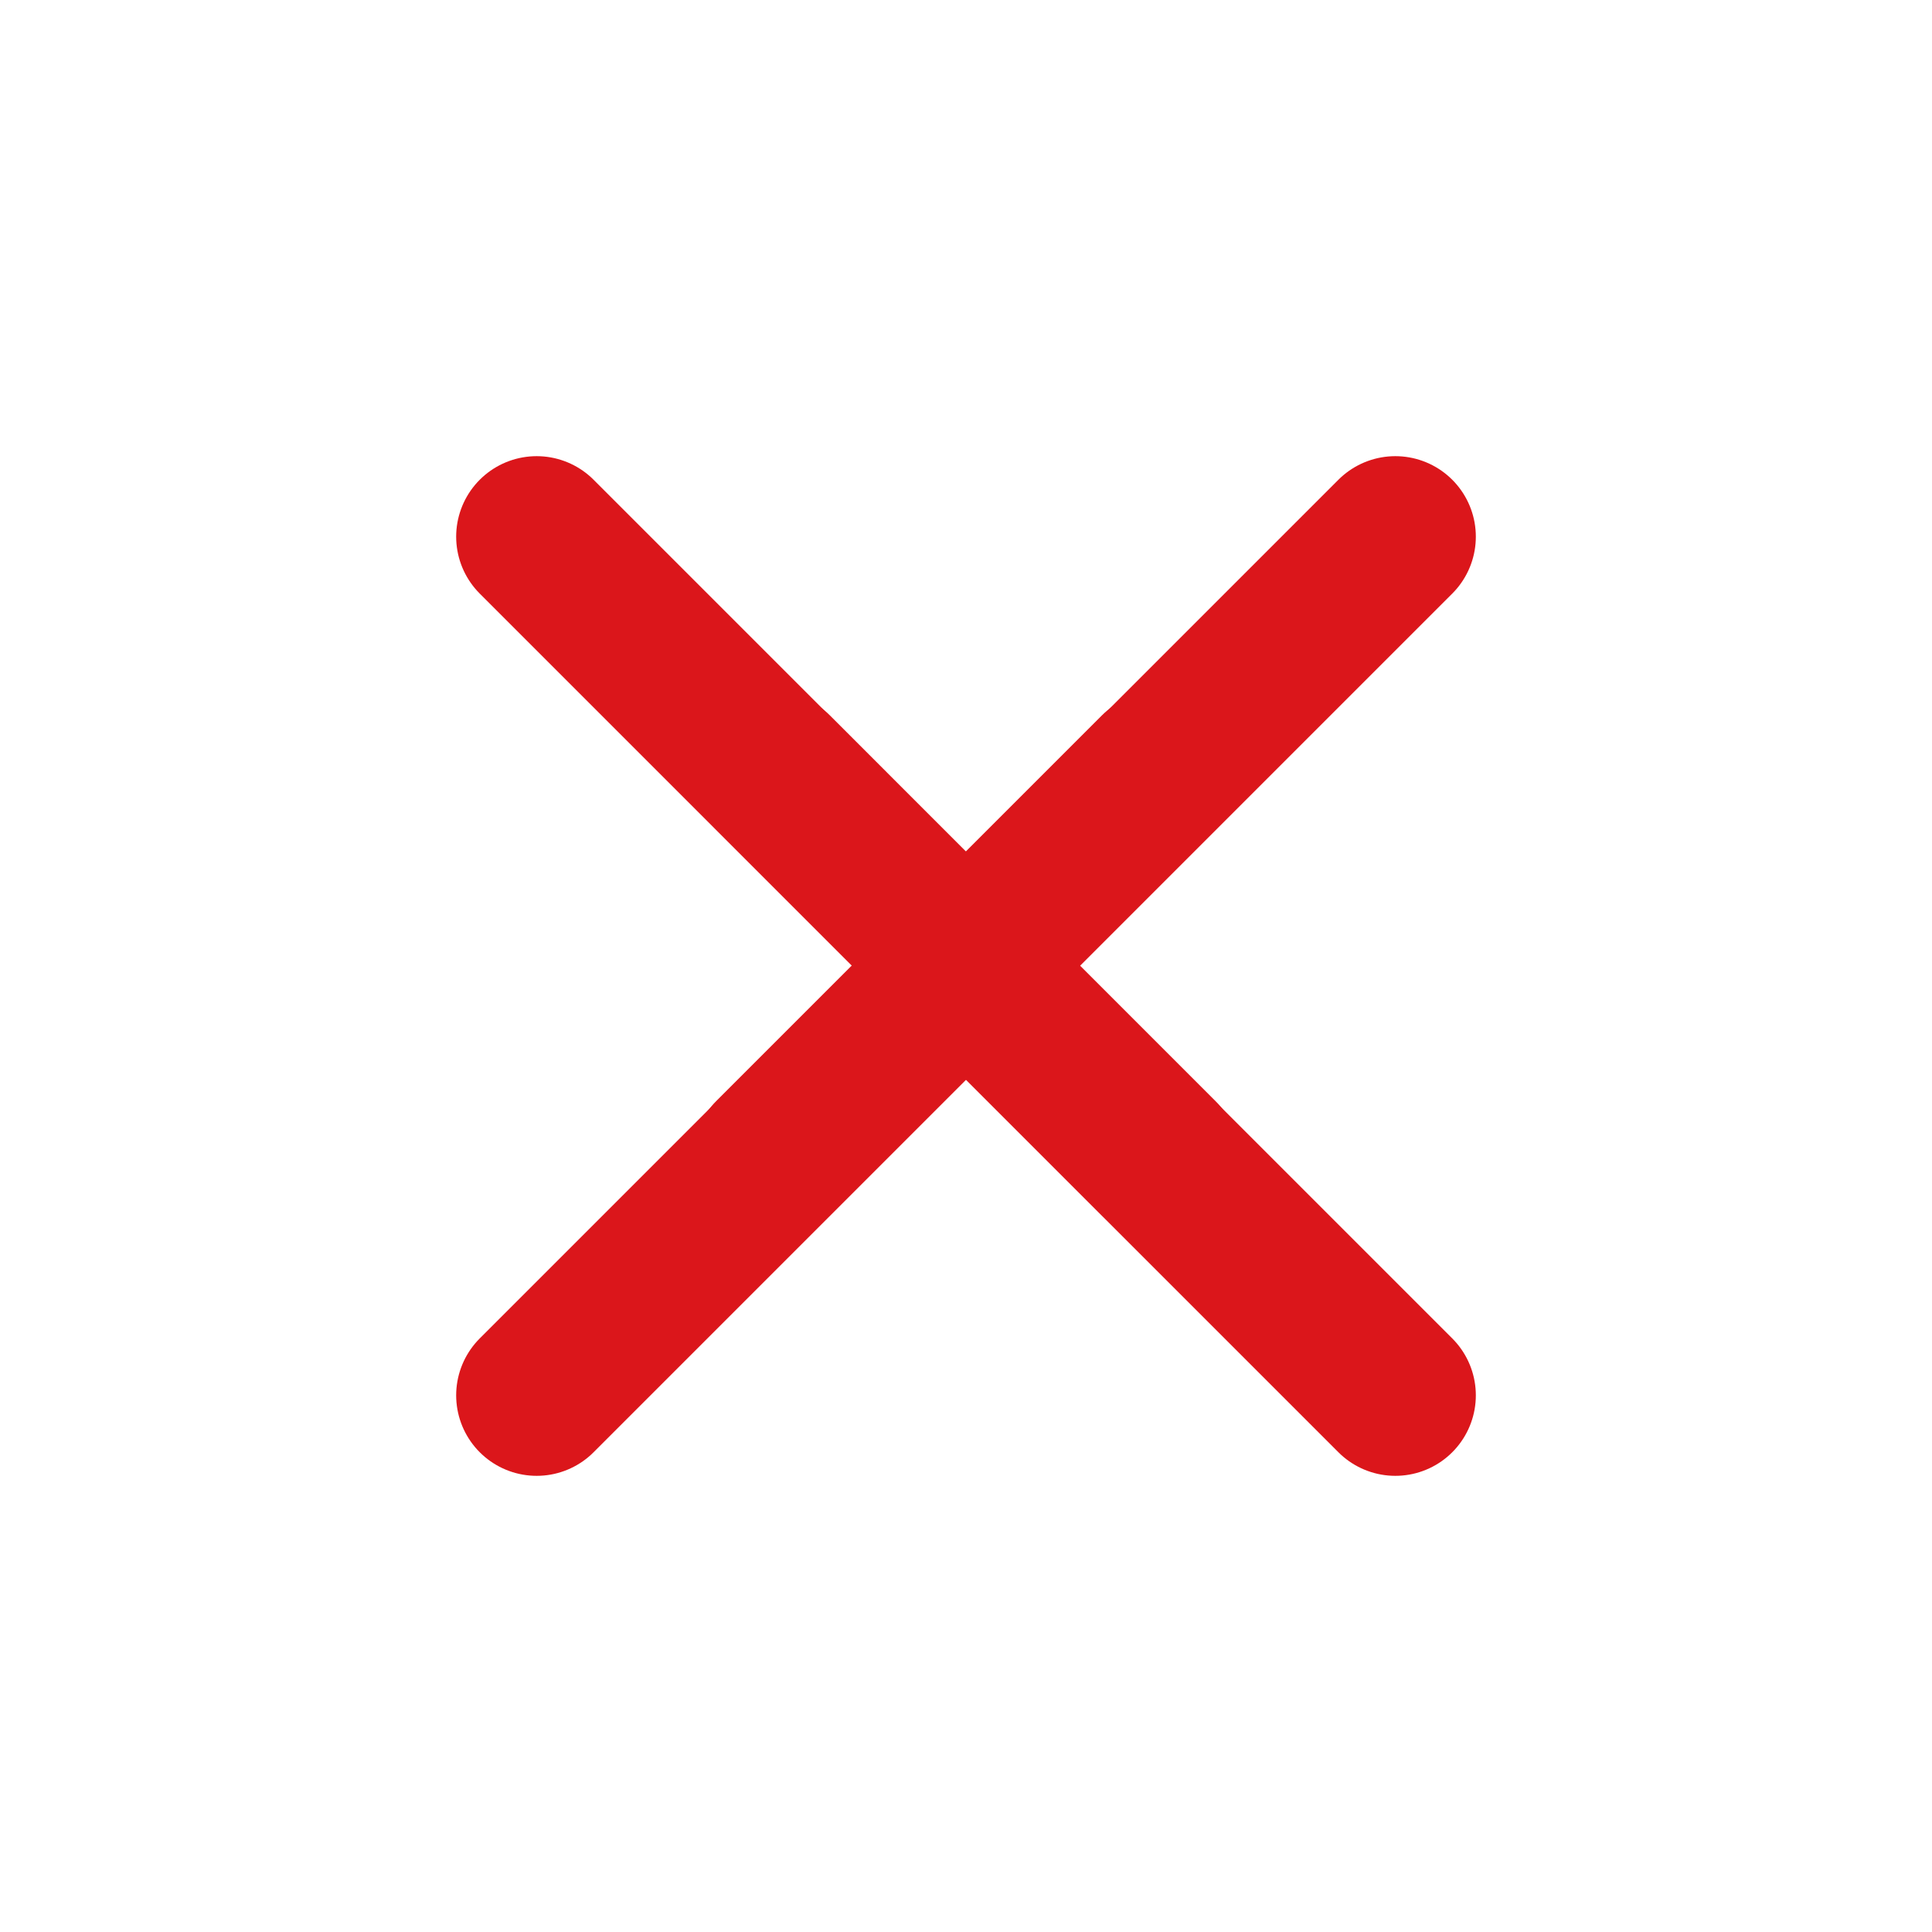 <svg width="18" height="18" viewBox="0 0 18 18" fill="none" xmlns="http://www.w3.org/2000/svg">
<path d="M10.797 7.195L7.203 10.789" stroke="#DB161B" stroke-width="1.5" stroke-linecap="round" stroke-linejoin="round"/>
<path d="M10.798 10.793L7.201 7.195" stroke="#DB161B" stroke-width="1.5" stroke-linecap="round" stroke-linejoin="round"/>
<path d="M13 5L5 13" stroke="#DB161B" stroke-width="1.5" stroke-linecap="round" stroke-linejoin="round"/>
<path d="M13 13L5 5" stroke="#DB161B" stroke-width="1.5" stroke-linecap="round" stroke-linejoin="round"/>
</svg>
